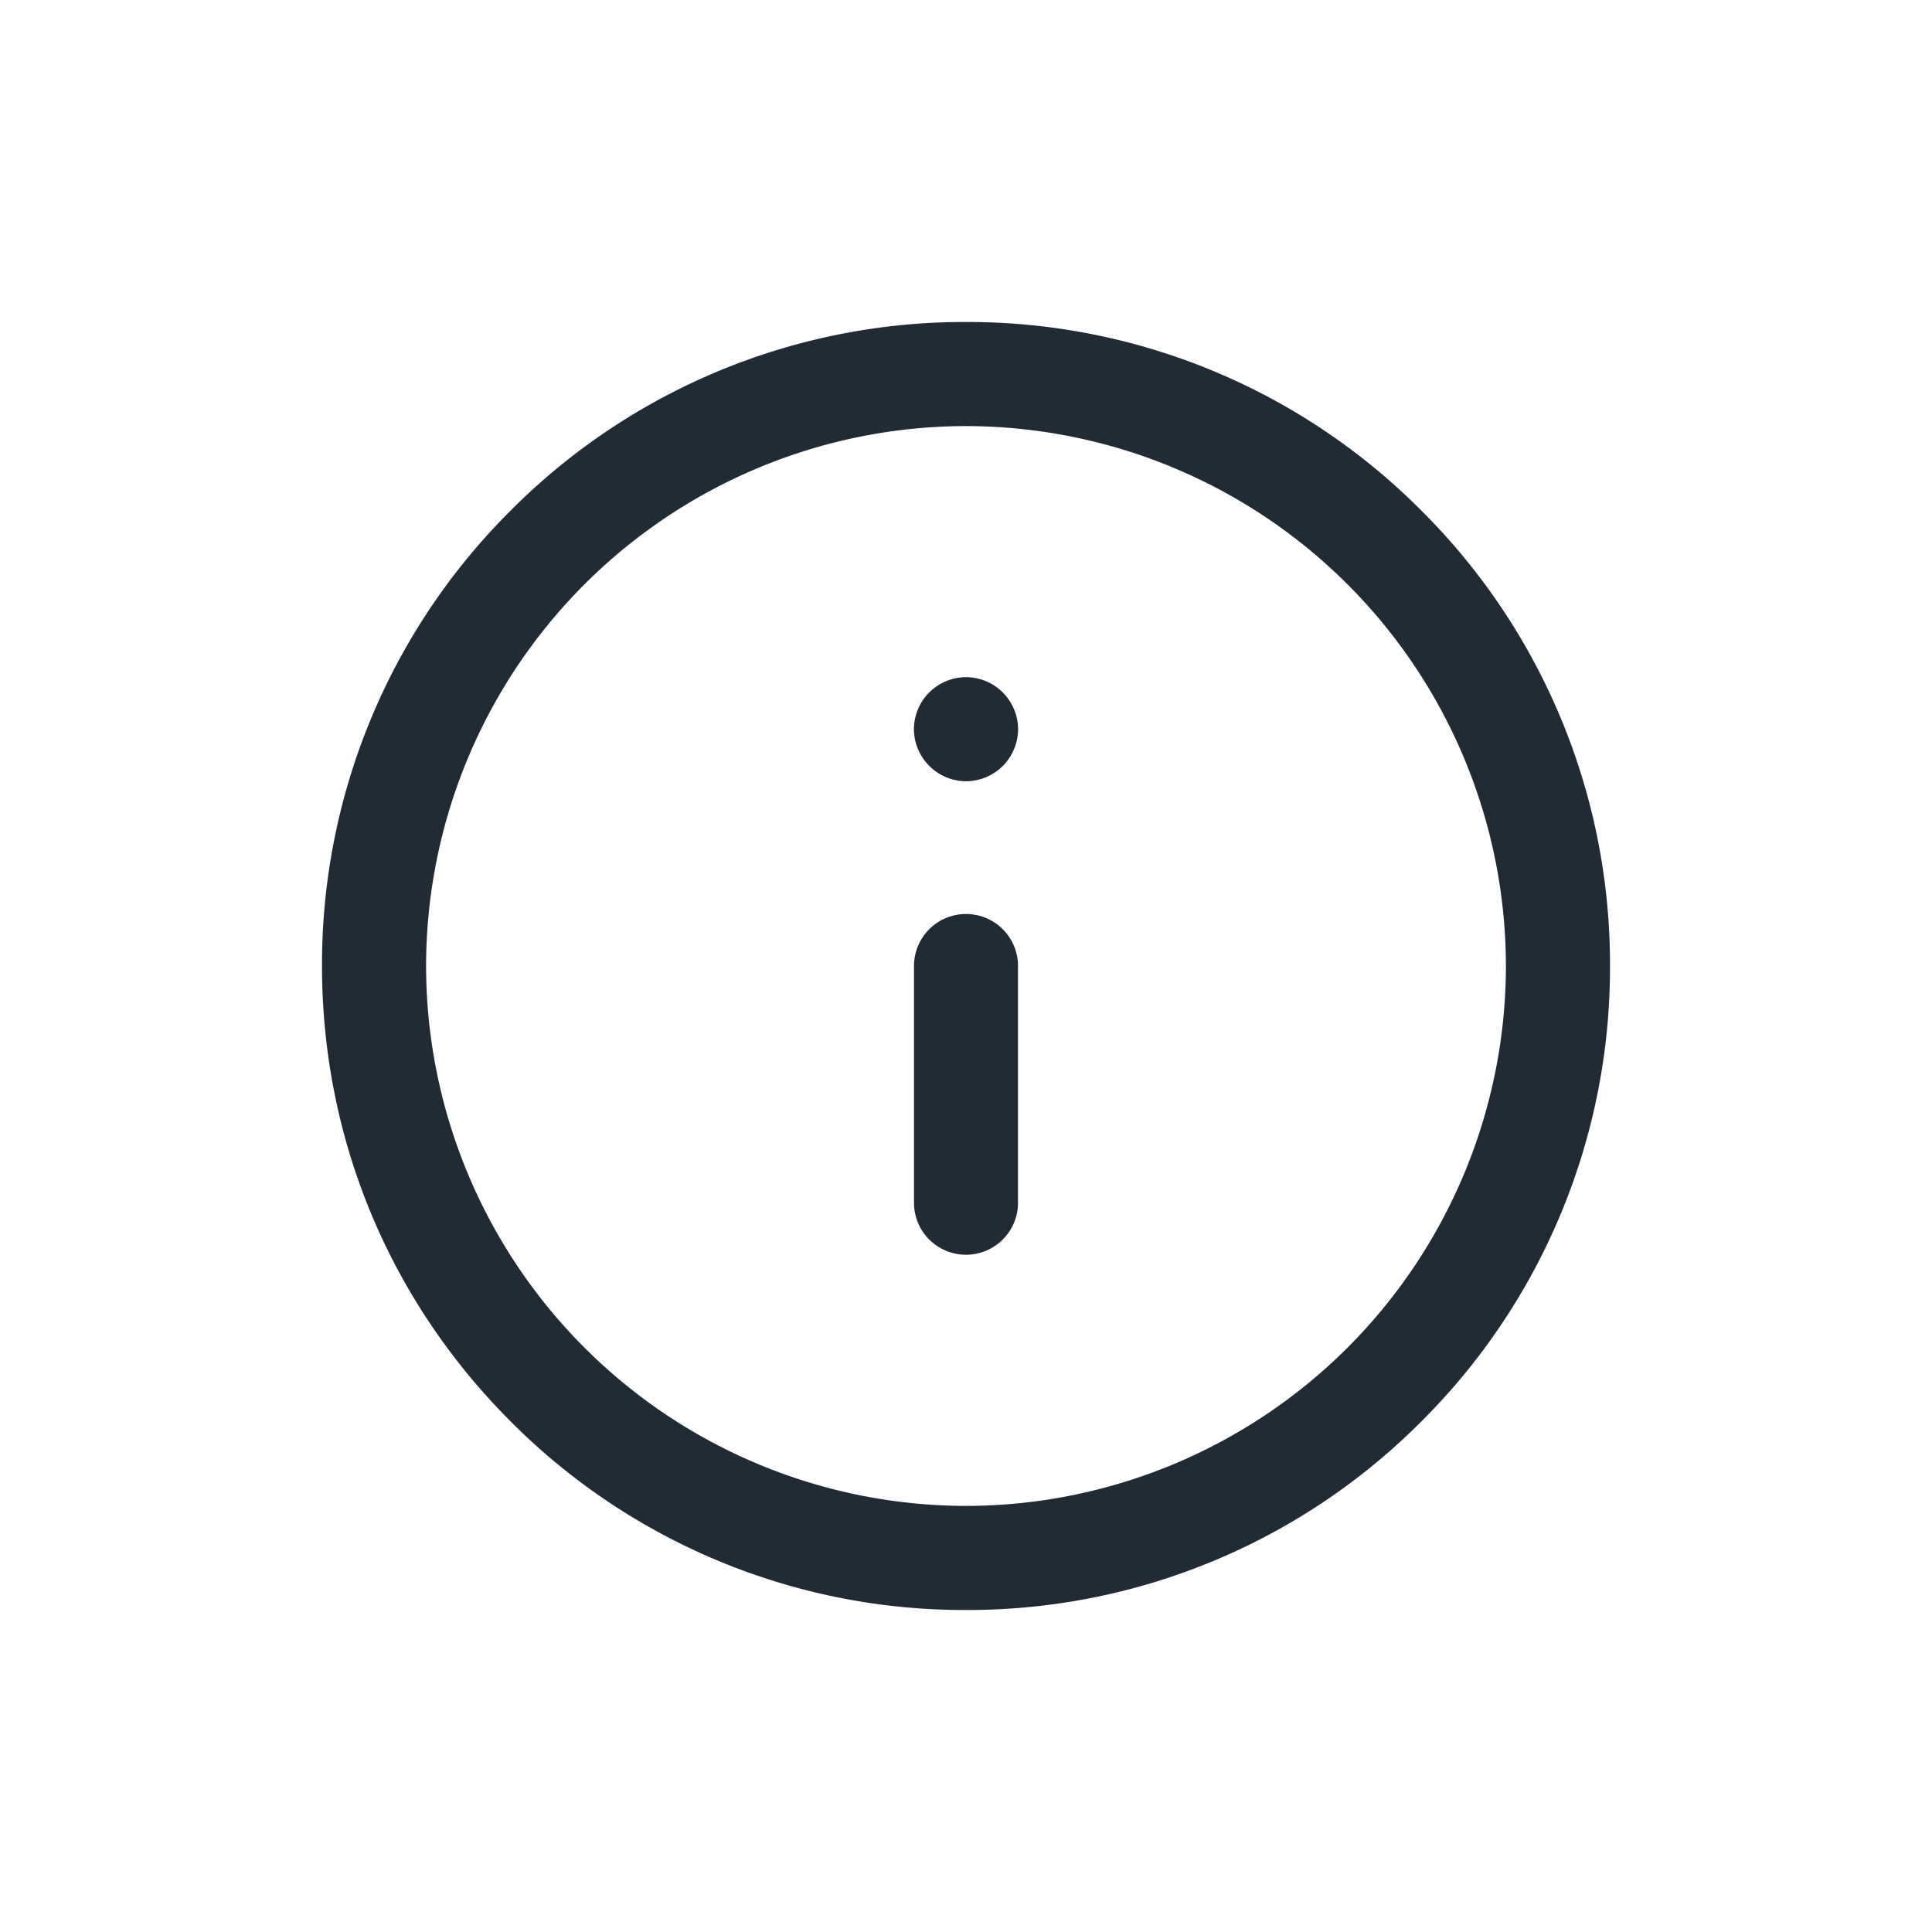 <svg xmlns="http://www.w3.org/2000/svg" width="24" height="24" fill="none" viewBox="0 0 24 24"><path fill="#212B36" d="M17.657 6.343A7.947 7.947 0 0012 4a7.948 7.948 0 00-5.657 2.343A7.948 7.948 0 004 12c0 2.137.832 4.146 2.343 5.657A7.948 7.948 0 0012 20a7.948 7.948 0 005.657-2.343A7.948 7.948 0 0020 12a7.948 7.948 0 00-2.343-5.657zM12 18.707A6.715 6.715 0 015.293 12 6.715 6.715 0 0112 5.293 6.715 6.715 0 0118.707 12 6.715 6.715 0 0112 18.707z"/><path fill="#212B36" d="M12 11.354a.646.646 0 00-.646.646v2.941a.646.646 0 101.292 0v-2.94a.646.646 0 00-.646-.647zm.457-2.752a.65.65 0 00-.457-.19.651.651 0 00-.457.19.651.651 0 00-.19.457.651.651 0 00.646.646.65.65 0 00.458-.19.65.65 0 00.19-.456.651.651 0 00-.19-.457z"/></svg>
